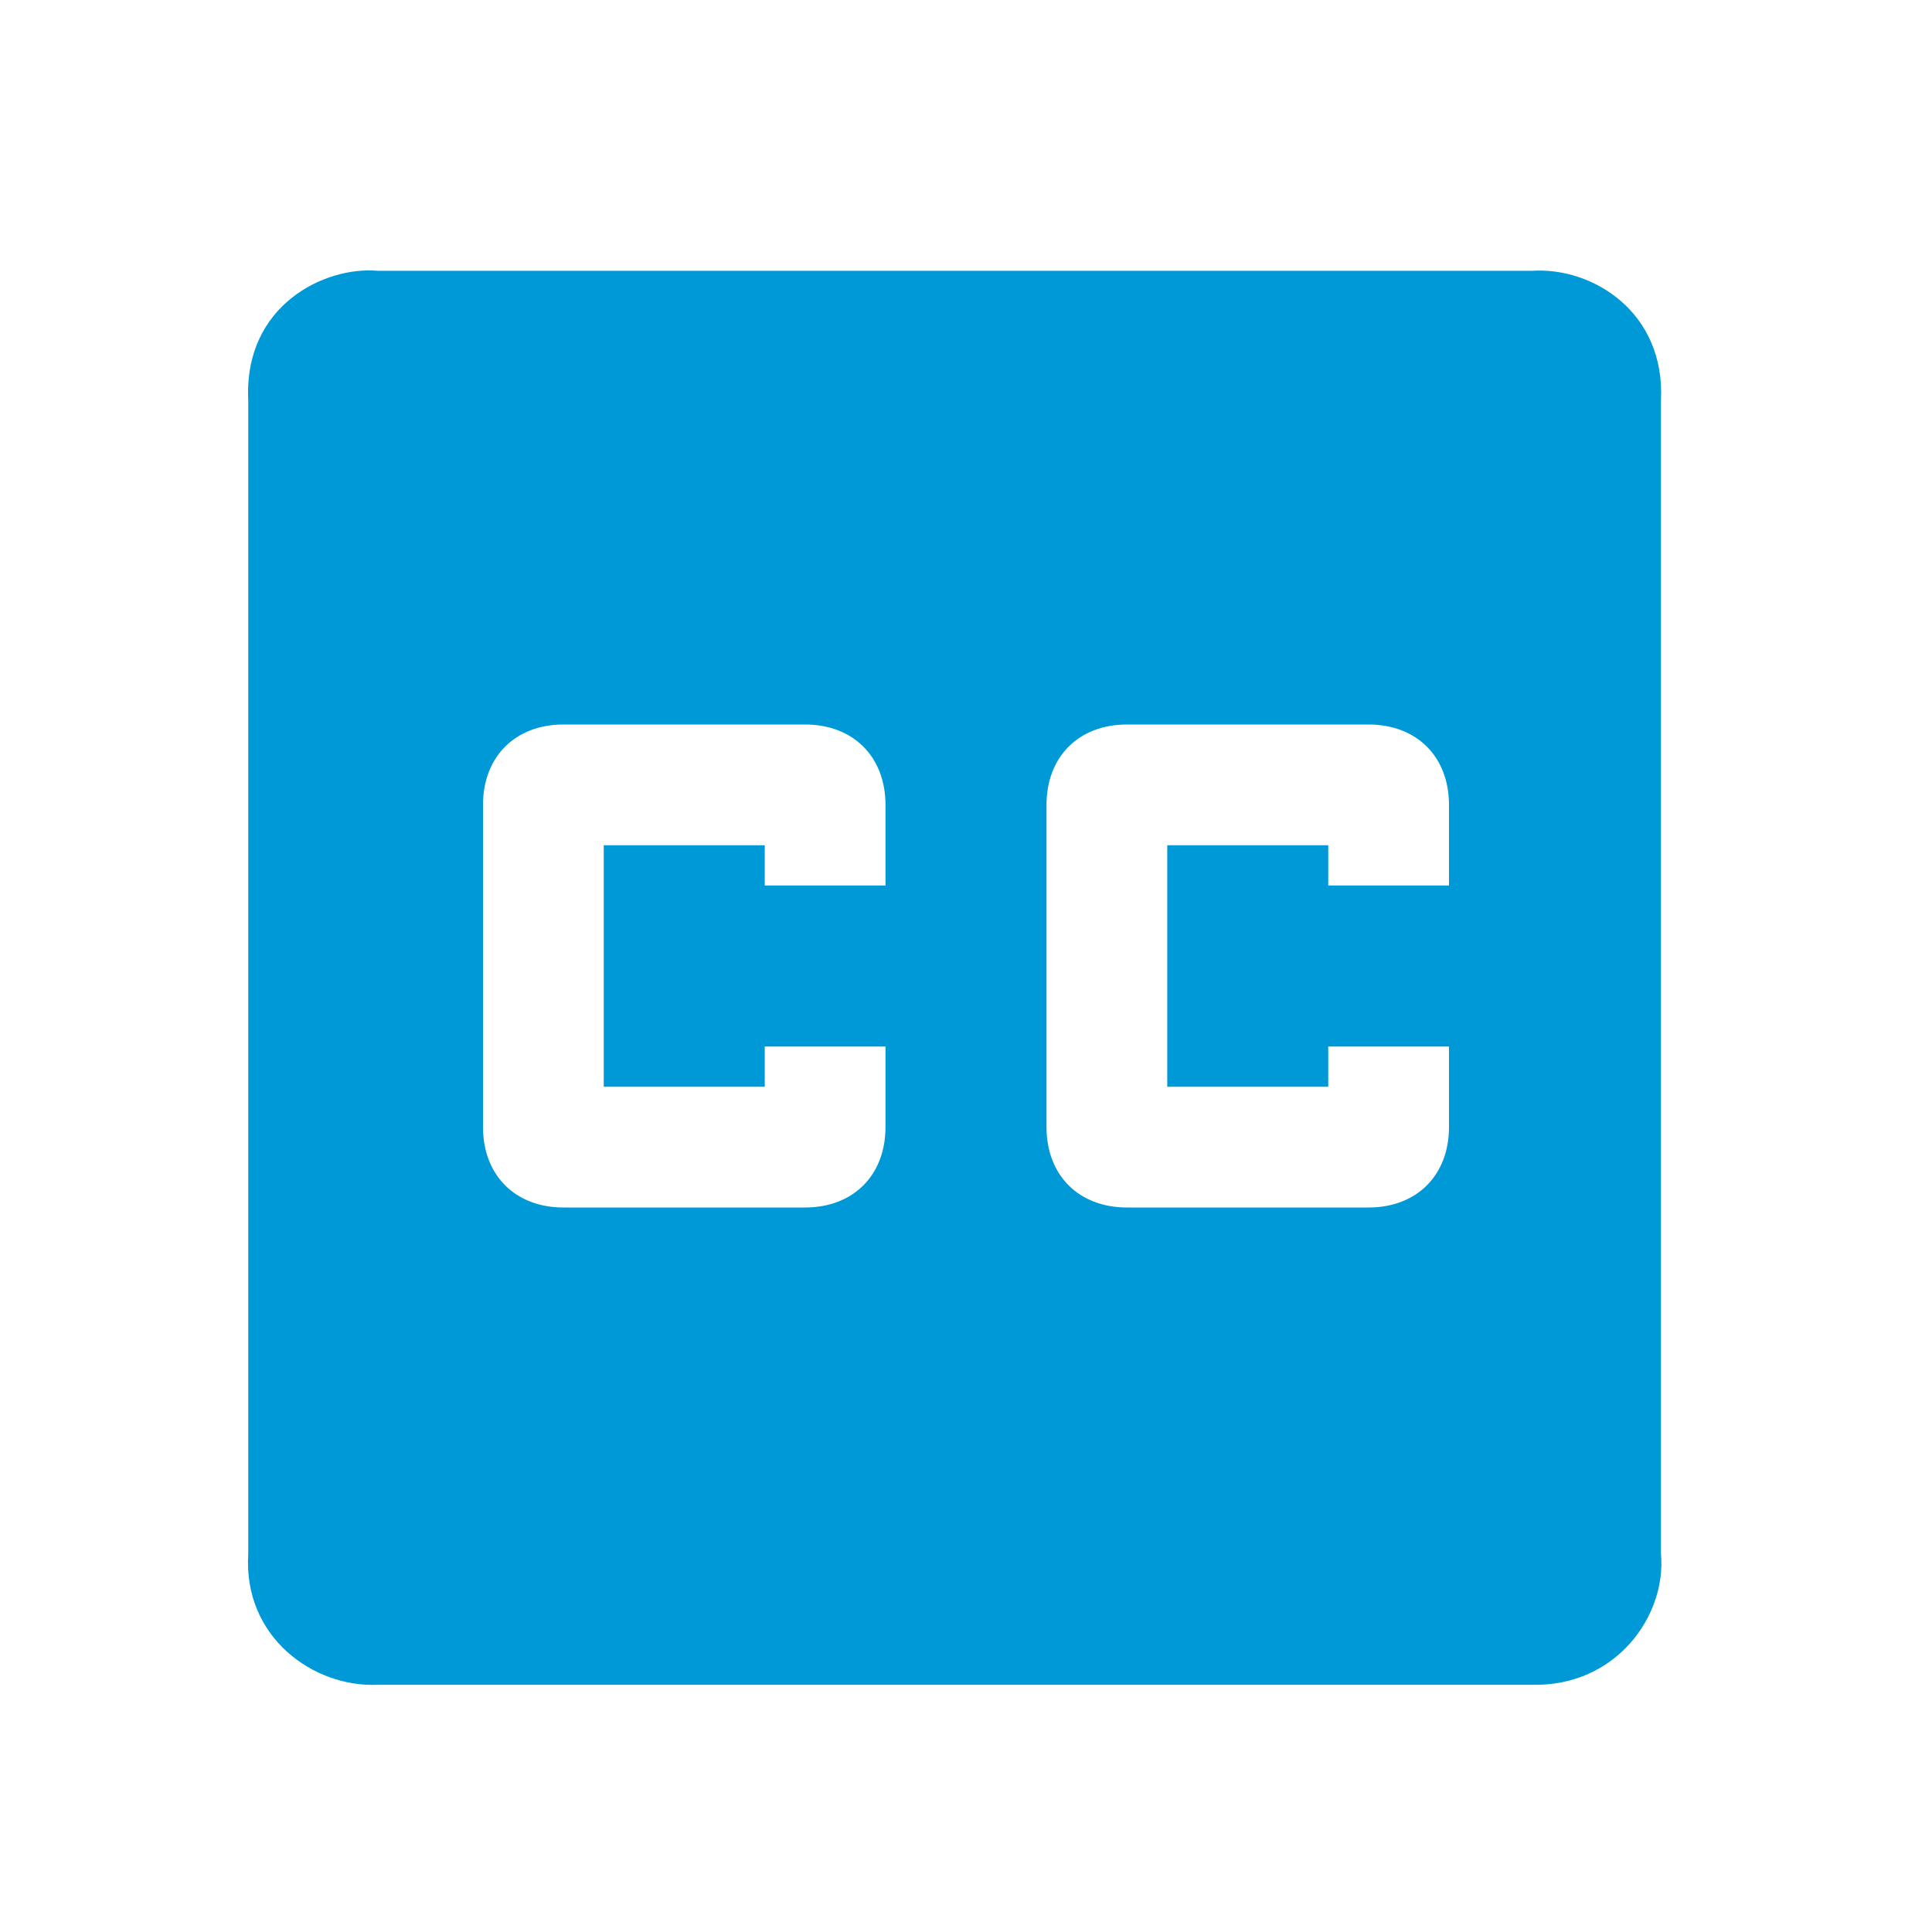 <?xml version="1.0" encoding="UTF-8"?>
<svg width="24px" height="24px" viewBox="0 0 24 24" version="1.1" xmlns="http://www.w3.org/2000/svg" xmlns:xlink="http://www.w3.org/1999/xlink">
    <!-- Generator: Sketch 47.1 (45422) - http://www.bohemiancoding.com/sketch -->
    <title>Icon/closed-caption</title>
    <desc>Created with Sketch.</desc>
    <defs>
        <path d="M4.691,3.364 C4.037,3.305 3.026,3.791 3.084,4.972 L3.084,19.303 C3.018,20.336 3.893,20.964 4.691,20.929 L19.026,20.929 C20.081,20.956 20.704,20.063 20.633,19.303 L20.633,4.972 C20.688,3.883 19.789,3.313 19.026,3.364 L4.691,3.364 Z M11,11 L9.5,11 L9.5,10.5 L7.5,10.5 L7.5,13.5 L9.5,13.5 L9.5,13 L11,13 L11,14 C11,14.6 10.6,15 10,15 L7,15 C6.4,15 6,14.6 6,14 L6,10 C6,9.4 6.4,9 7,9 L10,9 C10.6,9 11,9.4 11,10 L11,11 L11,11 Z M18,11 L16.5,11 L16.5,10.5 L14.5,10.5 L14.5,13.5 L16.5,13.5 L16.5,13 L18,13 L18,14 C18,14.6 17.6,15 17,15 L14,15 C13.4,15 13,14.6 13,14 L13,10 C13,9.4 13.4,9 14,9 L17,9 C17.6,9 18,9.4 18,10 L18,11 L18,11 Z" id="path-1"></path>
    </defs>
    <g id="Symbols" stroke="none" stroke-width="1" fill="none" fill-rule="evenodd">
        <g id="Icon/closed-caption">
            <mask id="mask-2" fill="white">
                <use xlink:href="#path-1"></use>
            </mask>
            <use id="Shape" fill="#0099D8" xlink:href="#path-1"></use>
        </g>
    </g>
</svg>
